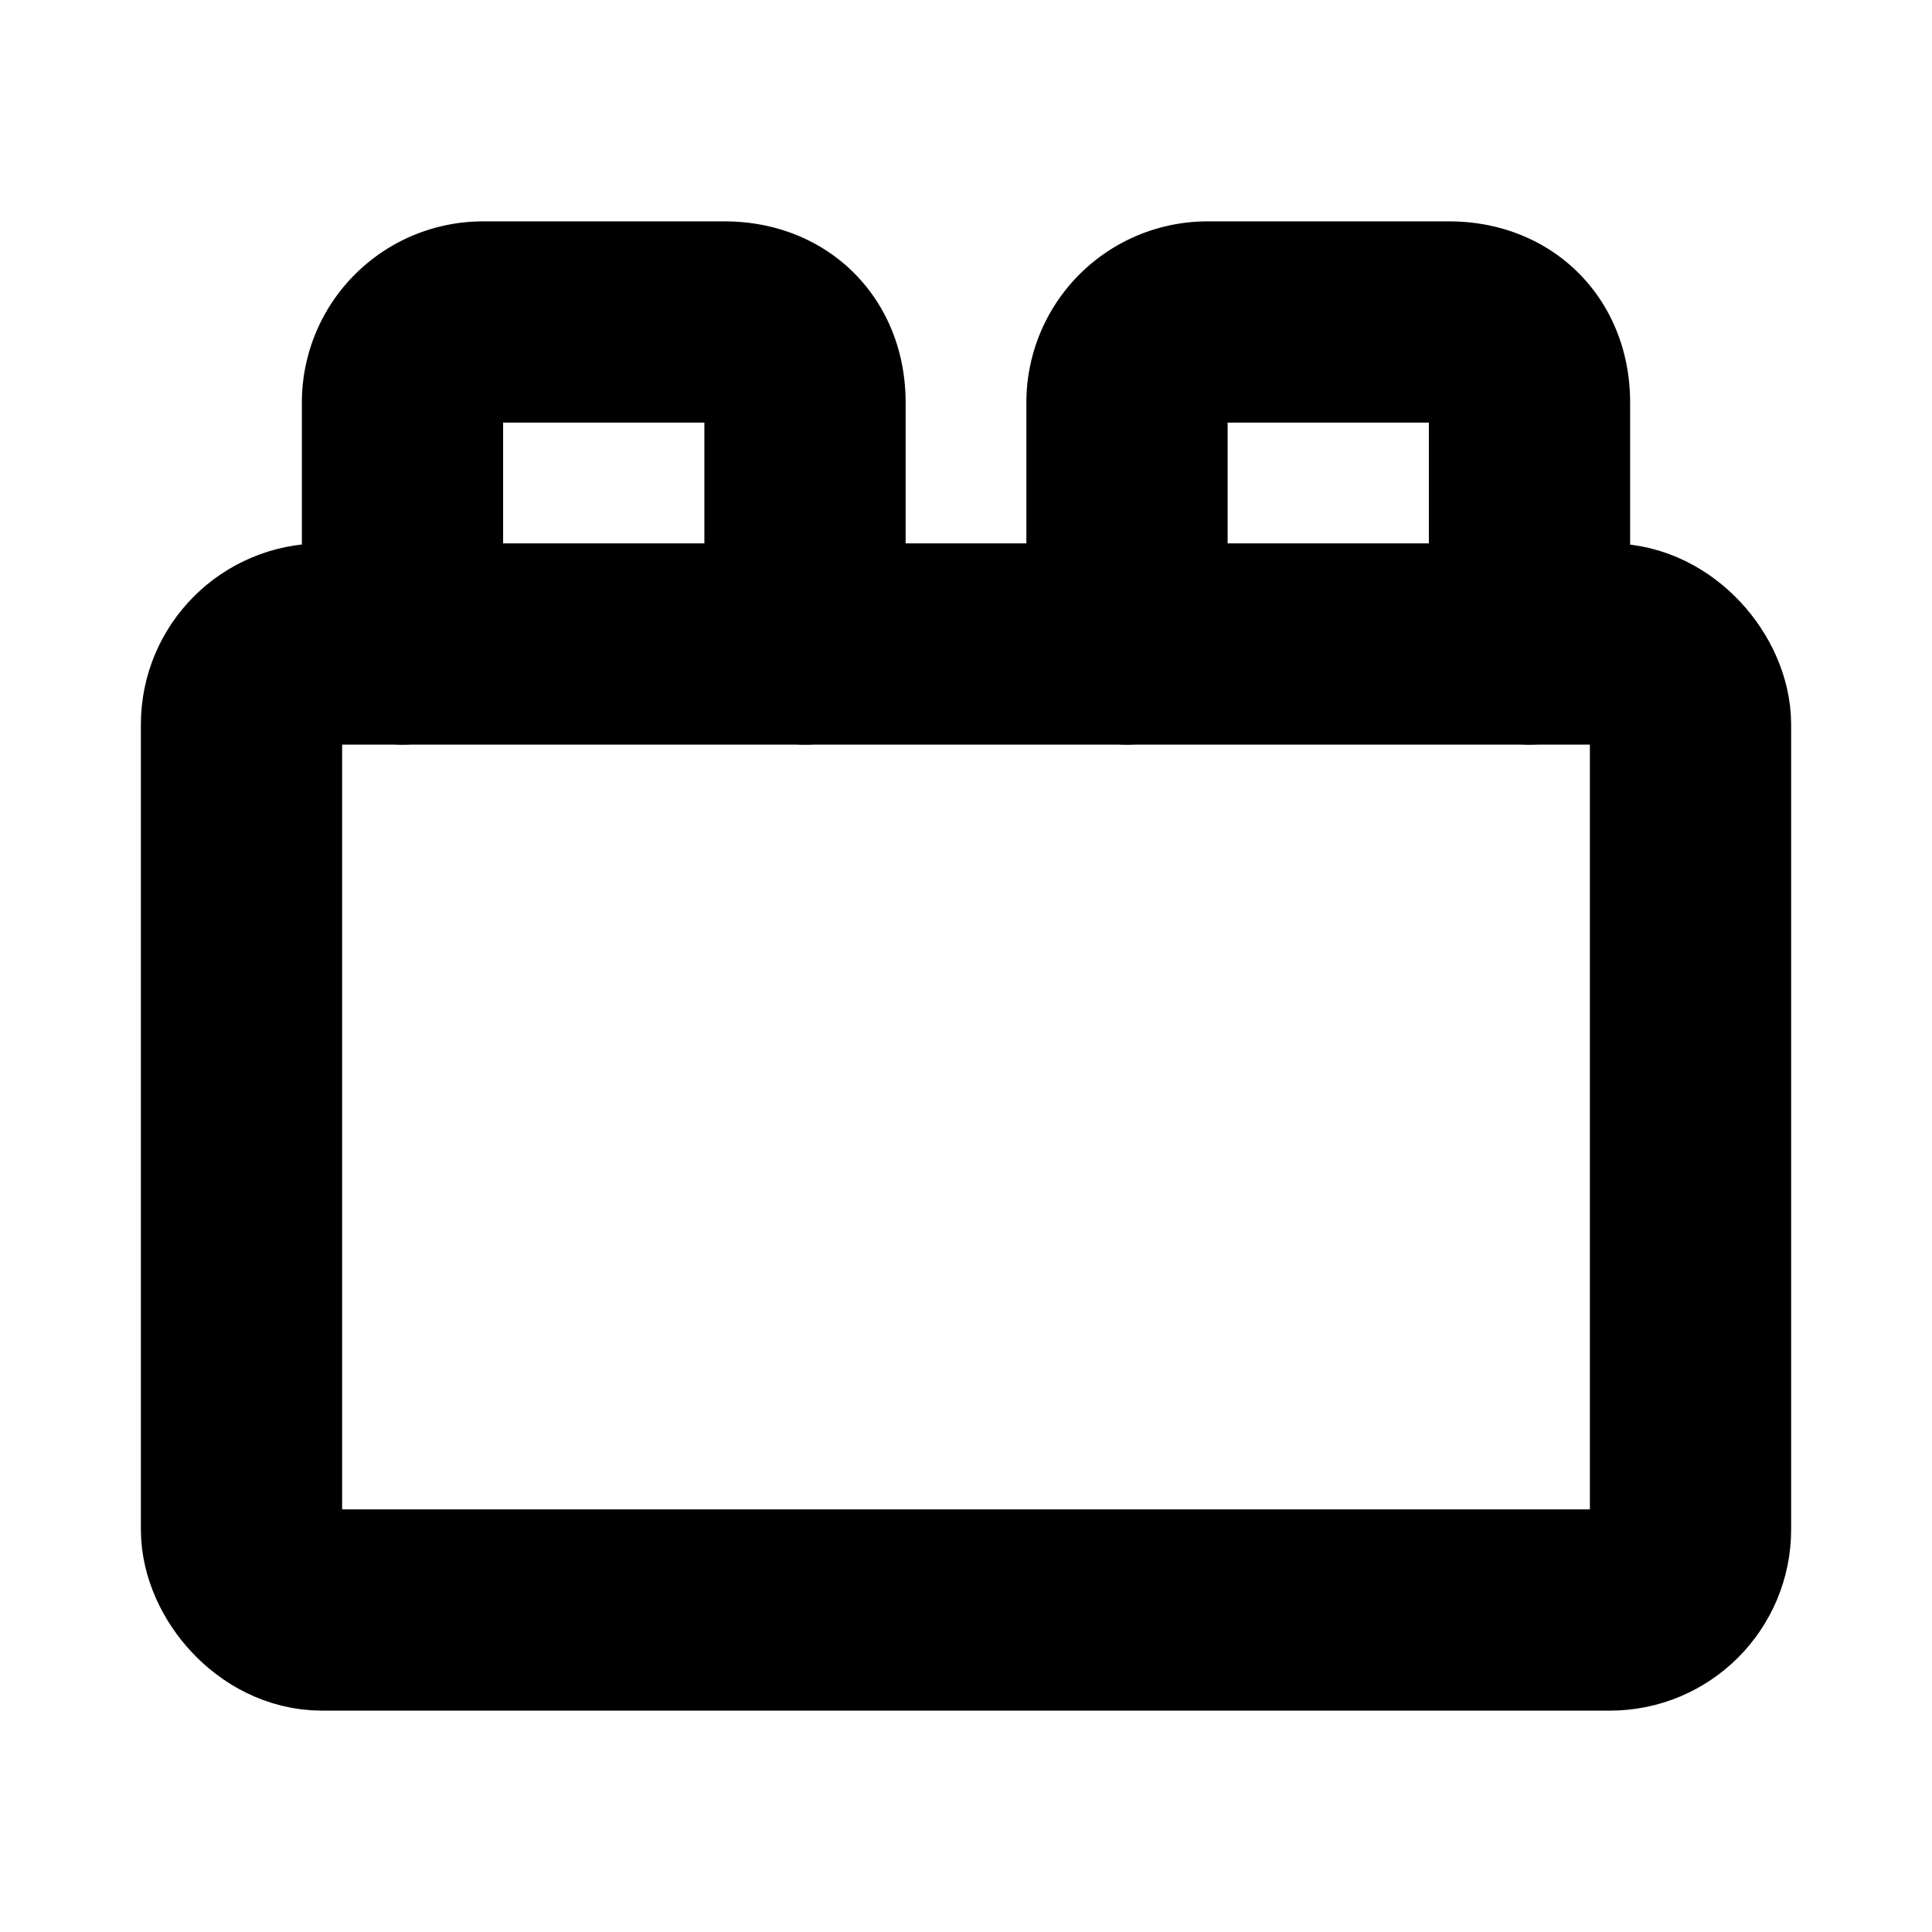 <?xml version="1.0"?>
<svg xmlns="http://www.w3.org/2000/svg" width="24" height="24" viewBox="0 0 24 24" fill="none" stroke="currentColor" stroke-width="2.500" stroke-linecap="round" stroke-linejoin="round">
  <rect width="18" height="12" x="3" y="8" rx="1"/>
  <path d="M10 8V5c0-.6-.4-1-1-1H6a1 1 0 0 0-1 1v3"/>
  <path d="M19 8V5c0-.6-.4-1-1-1h-3a1 1 0 0 0-1 1v3"/>
</svg>
